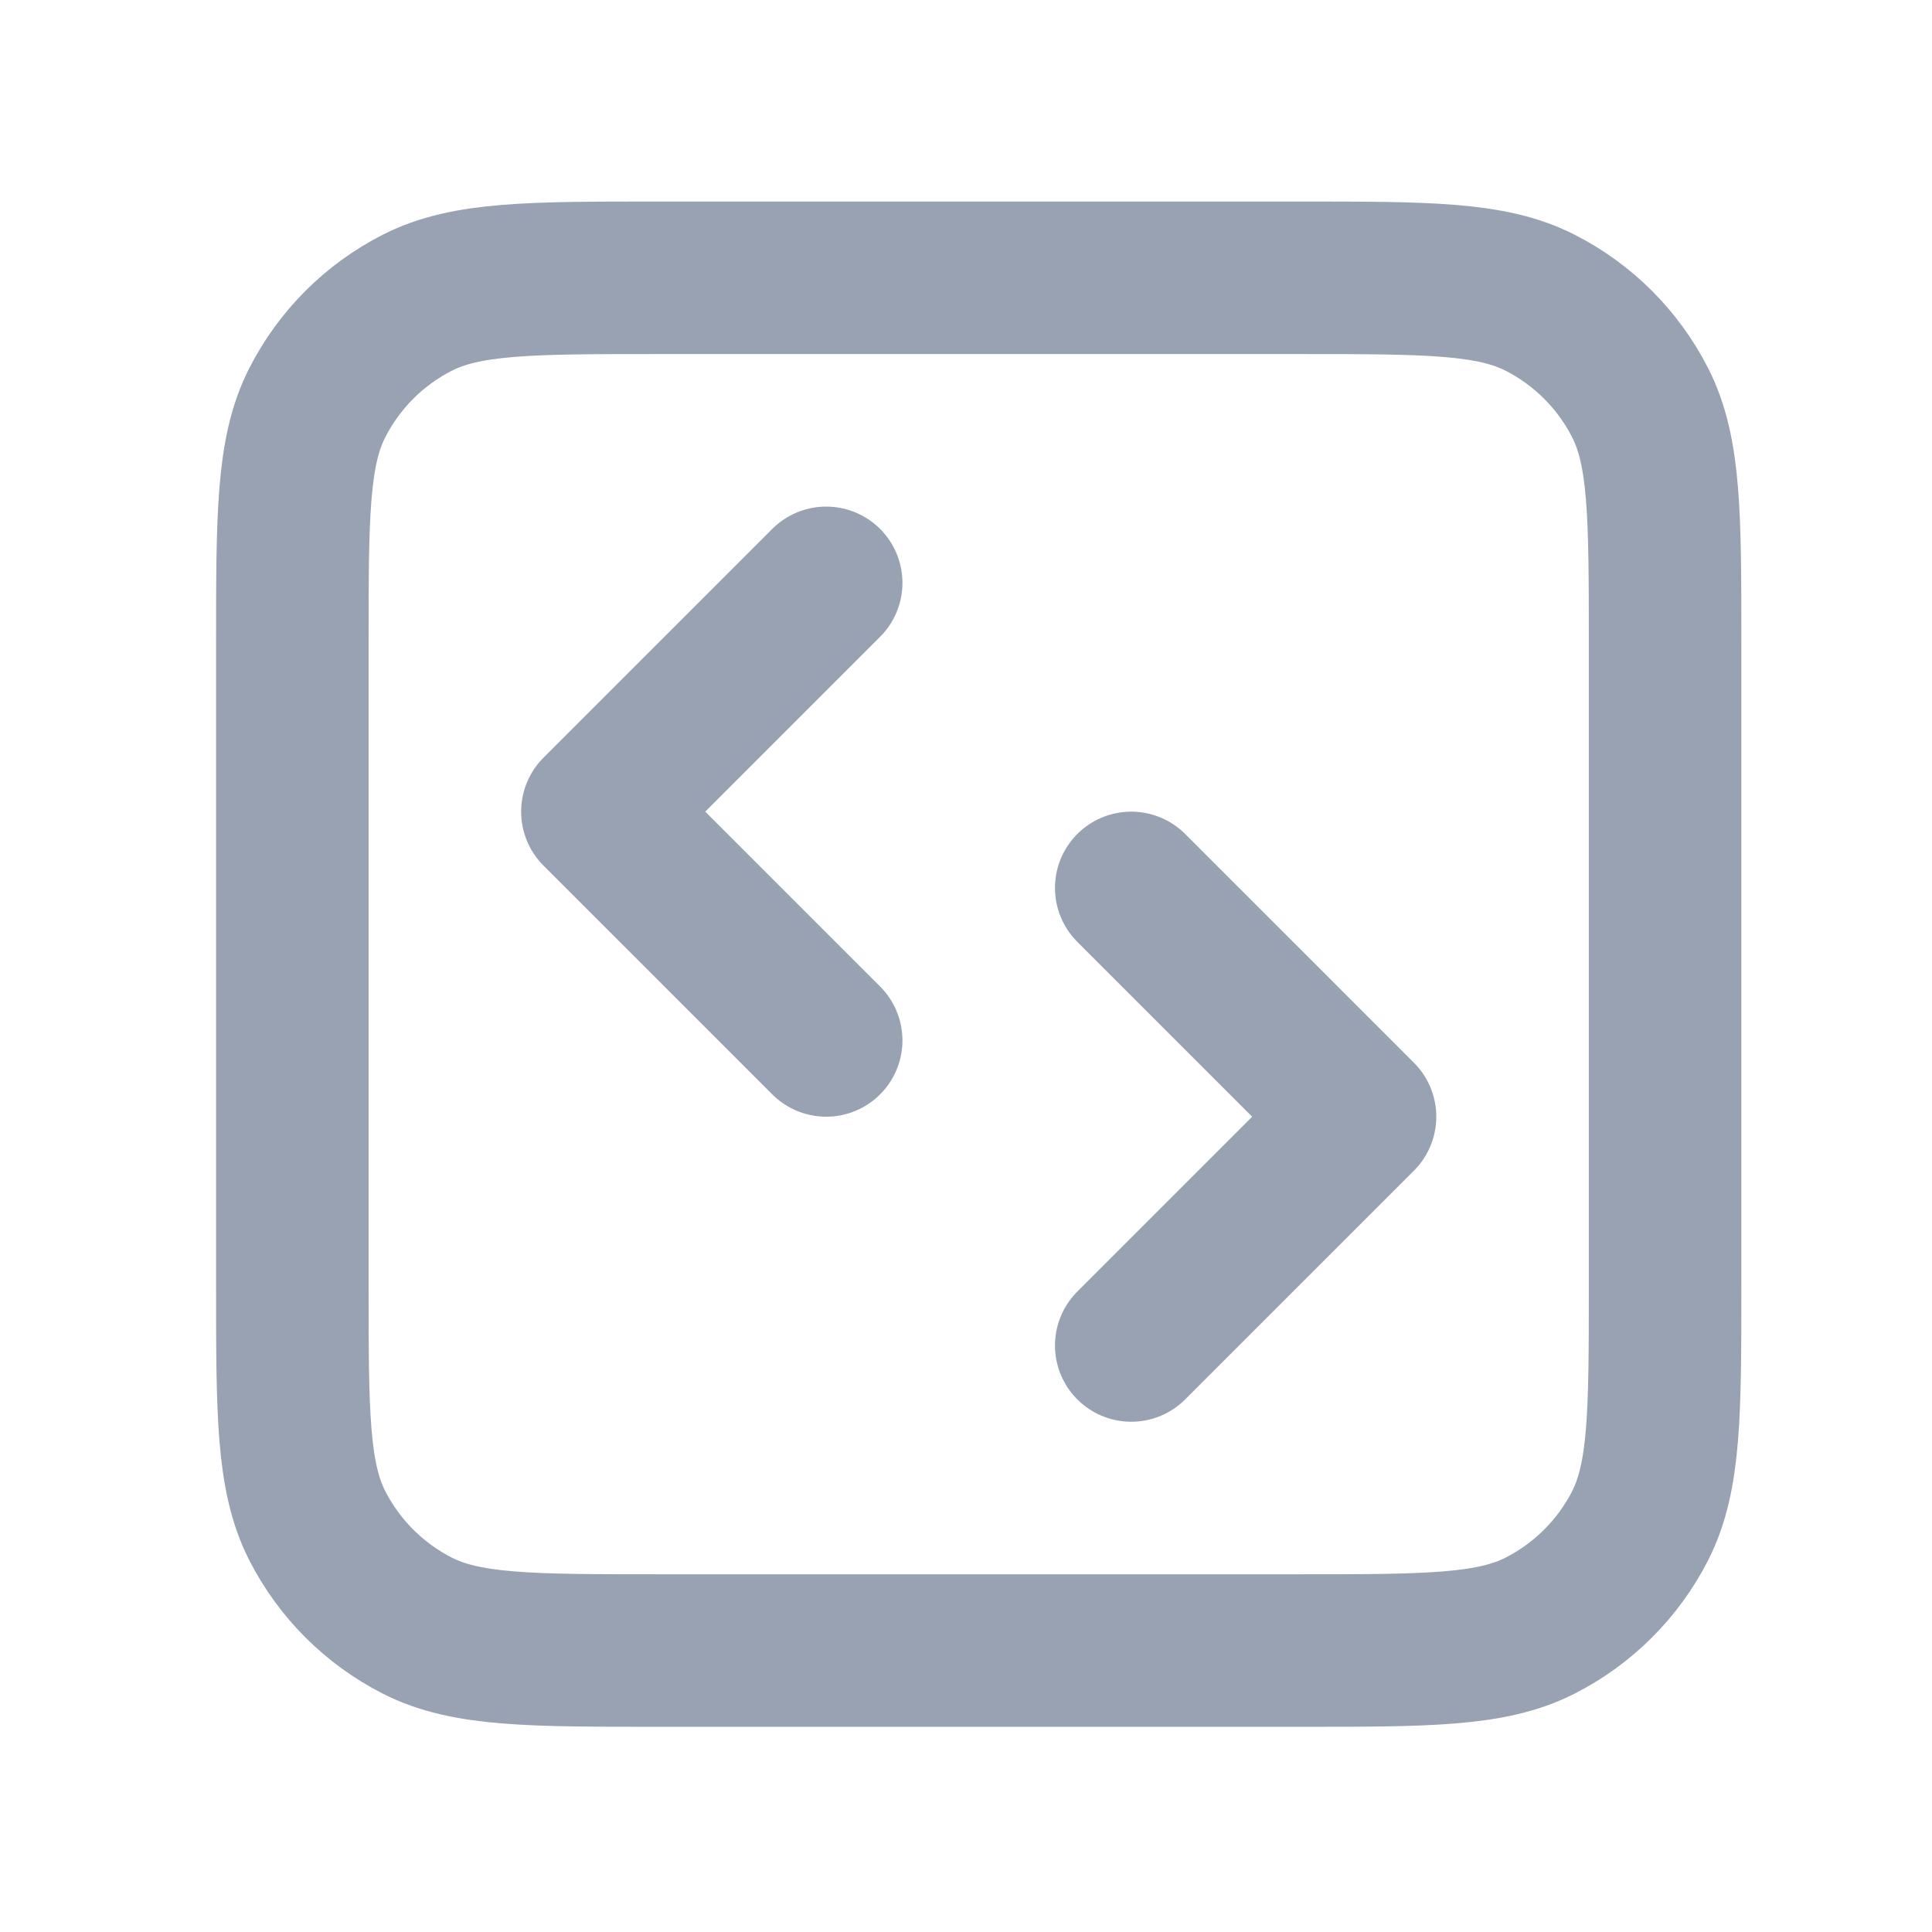 <svg width="19" height="19" viewBox="0 0 19 19" fill="none" xmlns="http://www.w3.org/2000/svg">
<path d="M11.125 13.232L13.375 10.982L11.125 8.732M8.125 5.732L5.875 7.982L8.125 10.232M6.475 16.232H12.775C14.035 16.232 14.665 16.232 15.146 15.987C15.57 15.771 15.914 15.427 16.13 15.004C16.375 14.522 16.375 13.892 16.375 12.632V6.332C16.375 5.072 16.375 4.442 16.13 3.961C15.914 3.537 15.57 3.193 15.146 2.977C14.665 2.732 14.035 2.732 12.775 2.732H6.475C5.215 2.732 4.585 2.732 4.104 2.977C3.68 3.193 3.336 3.537 3.12 3.961C2.875 4.442 2.875 5.072 2.875 6.332V12.632C2.875 13.892 2.875 14.522 3.12 15.004C3.336 15.427 3.68 15.771 4.104 15.987C4.585 16.232 5.215 16.232 6.475 16.232Z" stroke="#98A2B3" stroke-width="1.5" stroke-linecap="round" stroke-linejoin="round"/>
</svg>

